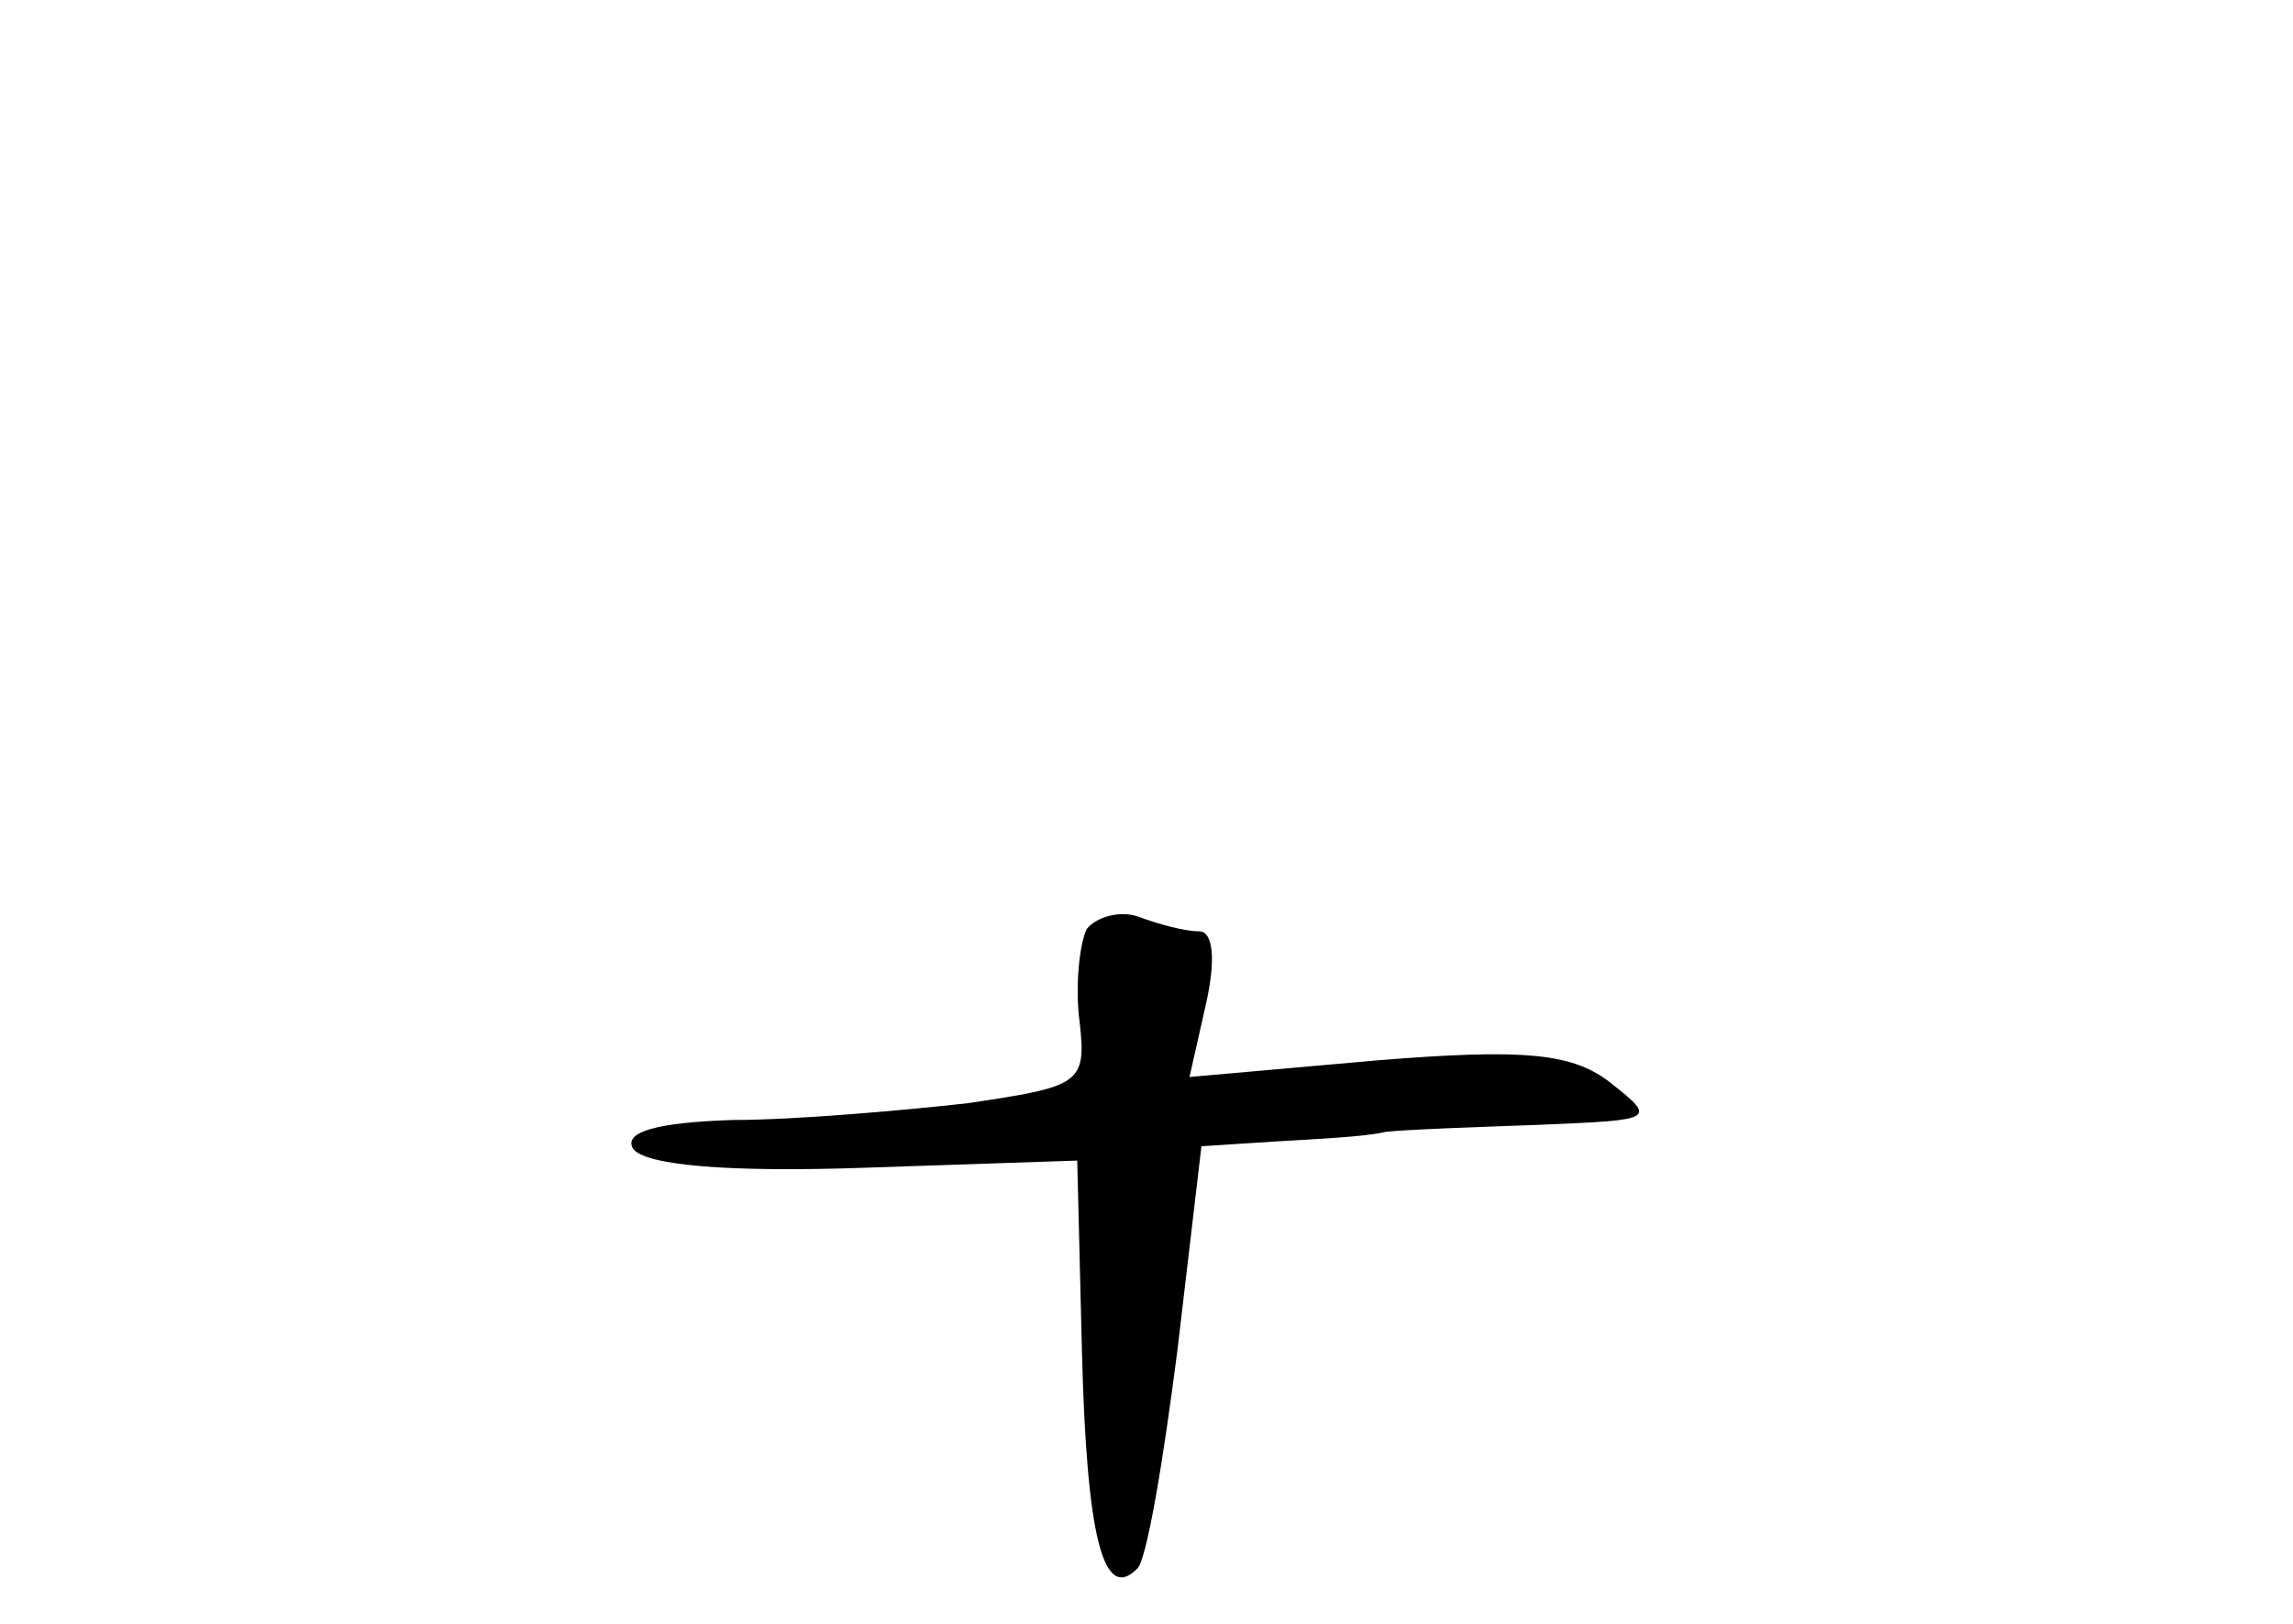 <?xml version="1.0" standalone="no"?>
<!DOCTYPE svg PUBLIC "-//W3C//DTD SVG 20010904//EN"
 "http://www.w3.org/TR/2001/REC-SVG-20010904/DTD/svg10.dtd">
<svg version="1.0" xmlns="http://www.w3.org/2000/svg"
 width="96pt" height="68pt" viewBox="0 0 96 68"
 preserveAspectRatio="xMidYMid meet">
<g transform="translate(0,68) scale(0.1,-0.1)"
fill="#000000" stroke="none">
<path d="M455 291 c-3 -6 -5 -24 -3 -39 3 -26 0 -27 -47 -34 -27 -3 -72 -7
-98 -7 -32 -1 -46 -5 -42 -12 5 -7 40 -10 97 -8 l89 3 2 -81 c2 -77 9 -104 23
-90 4 3 11 45 17 92 l10 85 31 2 c17 1 38 2 46 4 8 1 38 2 65 3 47 2 49 2 30
17 -16 13 -36 15 -98 10 l-79 -7 7 31 c4 18 3 30 -3 30 -6 0 -17 3 -25 6 -8 3
-18 0 -22 -5z"/>
</g>
</svg>

